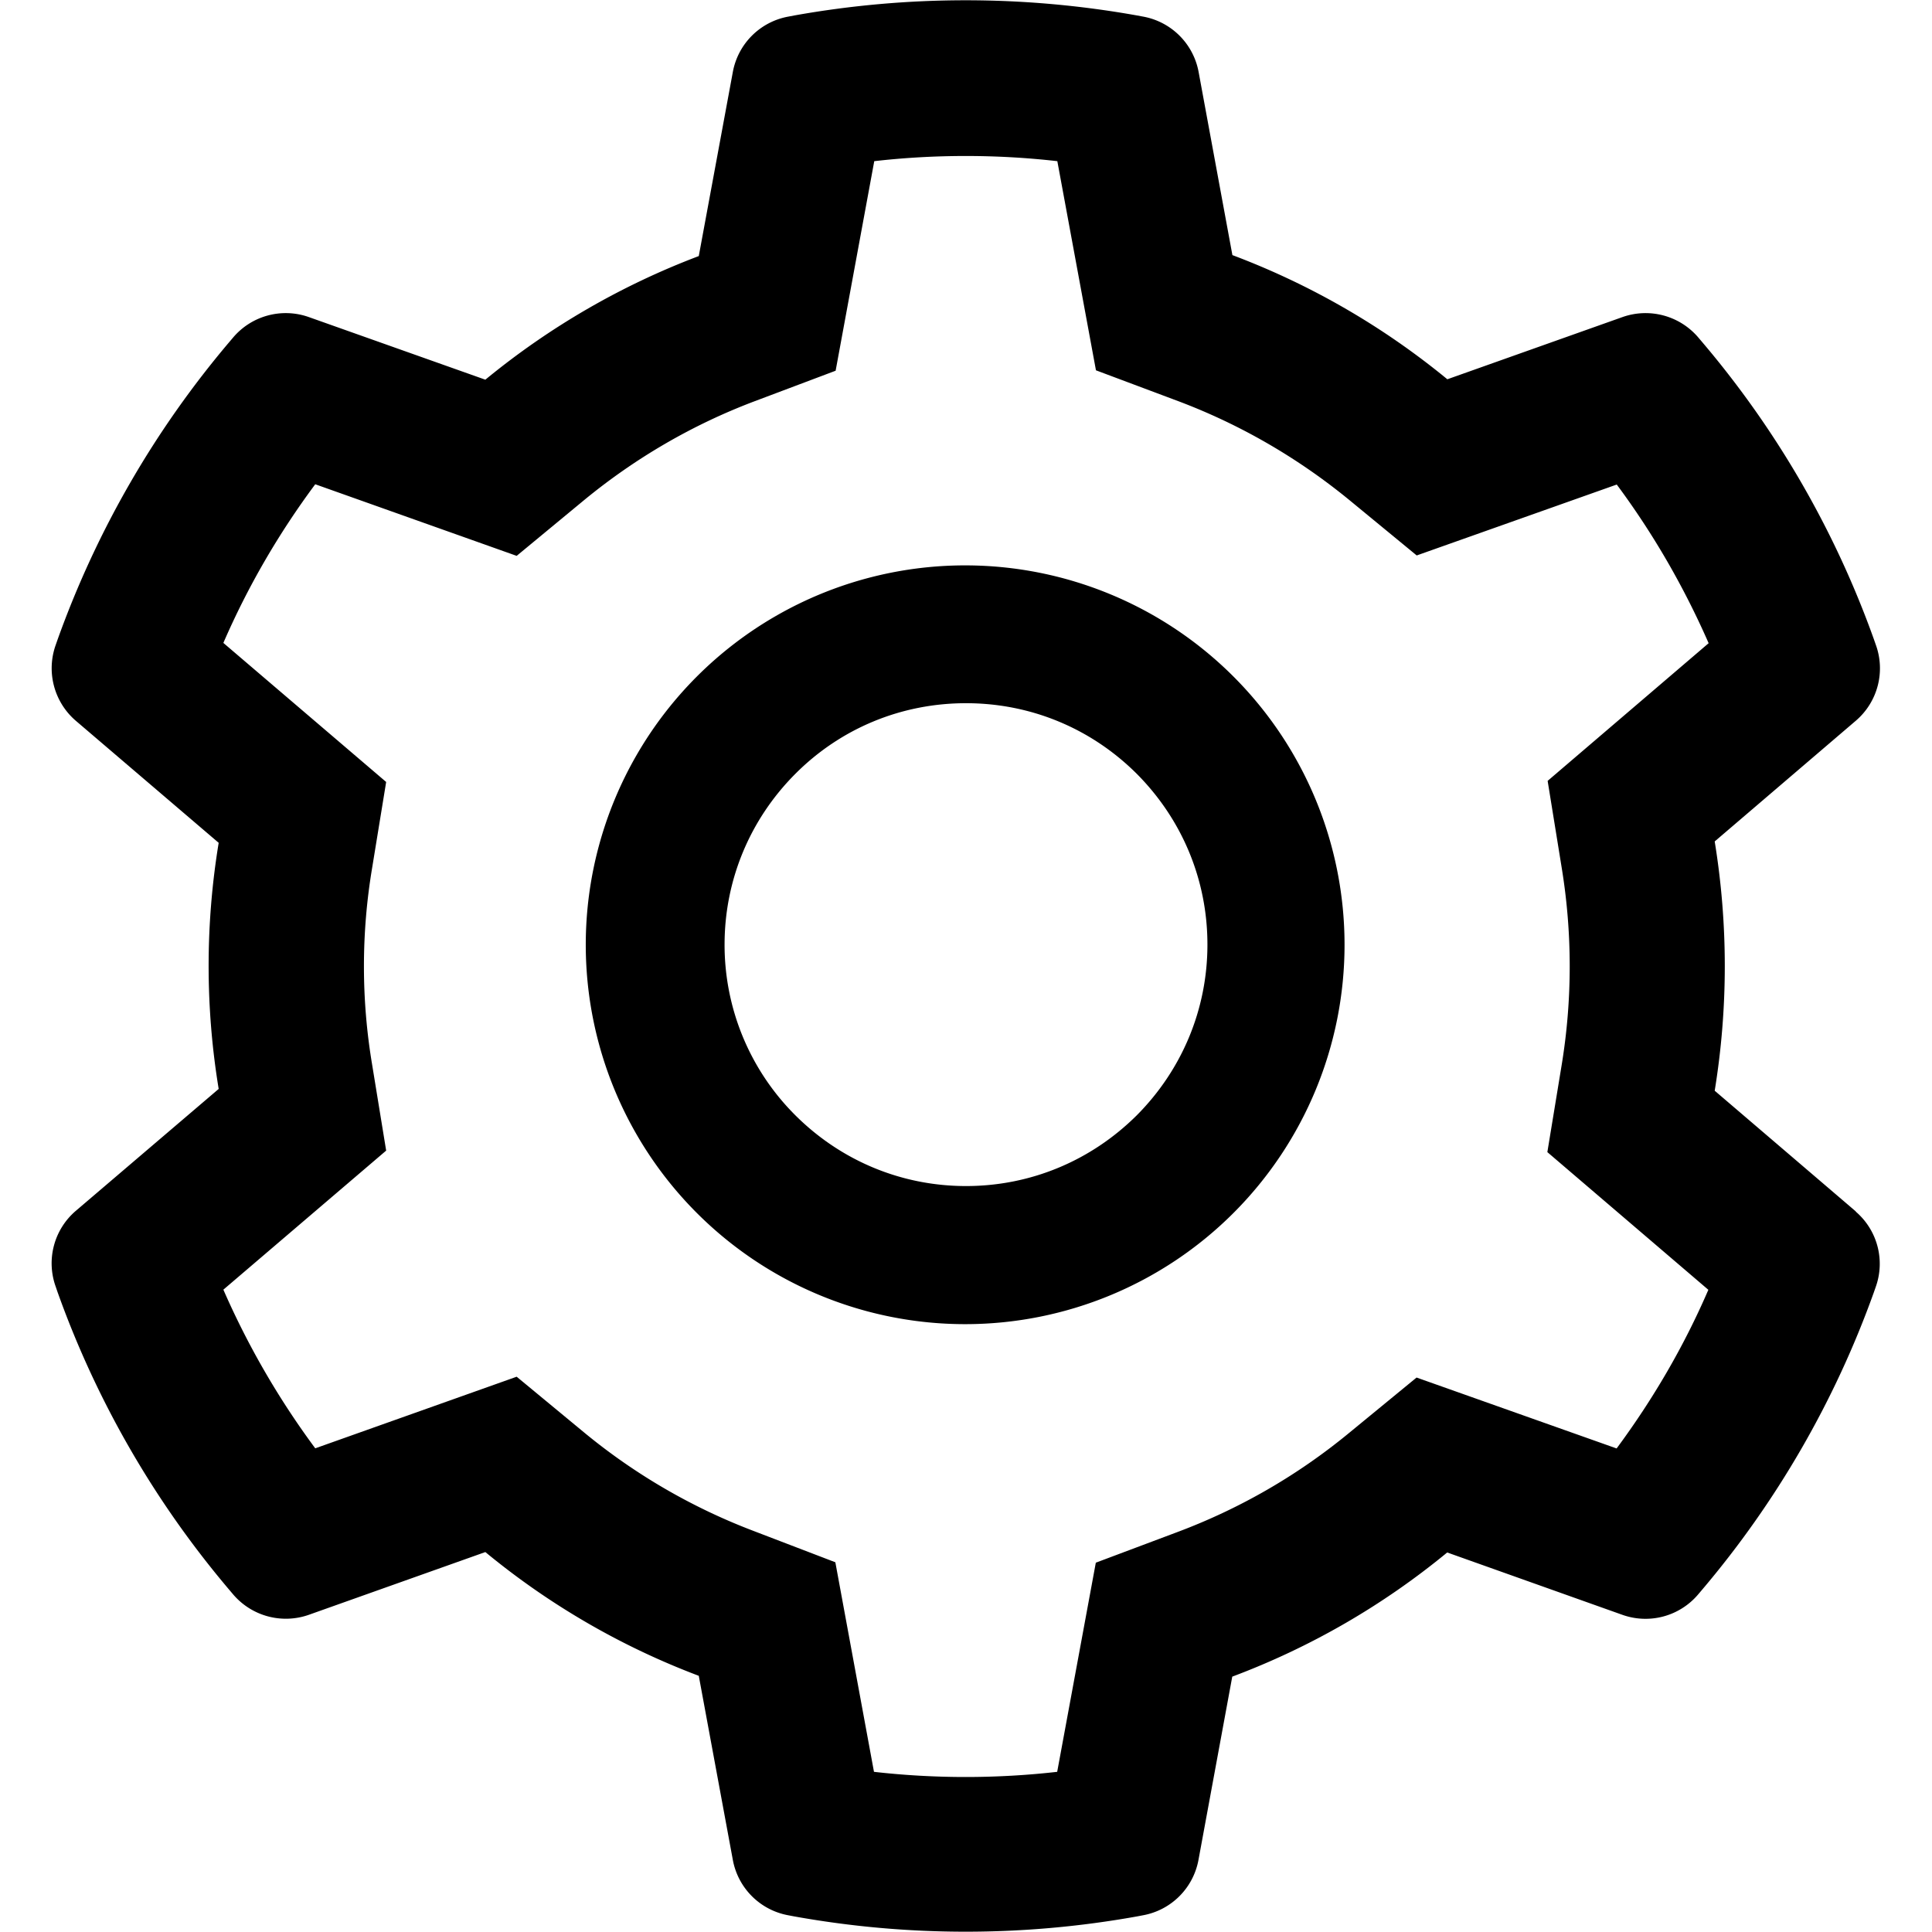 <?xml version="1.0" standalone="no"?><!DOCTYPE svg PUBLIC "-//W3C//DTD SVG 1.1//EN" "http://www.w3.org/Graphics/SVG/1.1/DTD/svg11.dtd"><svg t="1605267815515" class="icon" viewBox="0 0 1024 1024" version="1.1" xmlns="http://www.w3.org/2000/svg" p-id="29031" xmlns:xlink="http://www.w3.org/1999/xlink" width="200" height="200"><defs><style type="text/css"></style></defs><path d="M983.63 642.089l-74.803-63.981a410.867 410.867 0 0 0 0-132.13l74.803-63.981a36.56 36.56 0 0 0 10.603-40.217l-1.024-2.925a506.948 506.948 0 0 0-91.036-157.576l-2.047-2.413a36.707 36.707 0 0 0-40.143-10.822l-92.864 32.978a402.604 402.604 0 0 0-113.922-65.809L635.282 38.11a36.56 36.56 0 0 0-29.468-29.322L602.67 8.203a516.161 516.161 0 0 0-181.706 0l-3.071 0.585a36.56 36.56 0 0 0-29.468 29.322l-18.061 97.616a402.019 402.019 0 0 0-113.118 65.516l-93.595-33.197a36.56 36.56 0 0 0-40.07 10.822l-2.047 2.413A509.653 509.653 0 0 0 30.572 338.856l-1.024 2.925a36.707 36.707 0 0 0 10.603 40.217l75.753 64.712a402.019 402.019 0 0 0 0 130.448l-75.753 64.639a36.56 36.56 0 0 0-10.603 40.217l1.024 2.998A508.264 508.264 0 0 0 121.534 842.66l2.047 2.413a36.707 36.707 0 0 0 40.07 10.822l93.595-33.27a399.241 399.241 0 0 0 113.118 65.59l18.061 97.616a36.56 36.56 0 0 0 29.468 29.322l3.071 0.585a513.455 513.455 0 0 0 181.706 0l3.071-0.585a36.56 36.56 0 0 0 29.468-29.322l17.915-97.178a399.899 399.899 0 0 0 113.922-65.809l92.864 33.051a36.56 36.56 0 0 0 40.143-10.822l2.047-2.413a509.653 509.653 0 0 0 91.036-157.576l1.024-2.925a36.414 36.414 0 0 0-10.603-39.997zM827.663 459.506a323.341 323.341 0 0 1 0 105.294l-7.531 45.847 85.332 72.975c-12.869 29.833-29.248 57.912-48.625 84.089l-106.025-37.584-35.902 29.468c-27.274 22.448-57.766 39.997-90.67 52.355l-43.434 16.306-20.474 110.851c-32.173 3.656-64.931 3.656-97.105 0l-20.474-111.071-43.141-16.525a319.612 319.612 0 0 1-89.939-52.208l-35.829-29.614-106.757 37.95a431.706 431.706 0 0 1-48.699-84.089l86.283-73.706-7.458-45.701a314.932 314.932 0 0 1 0-103.978l7.458-45.701-86.283-73.706c12.942-29.833 29.248-57.912 48.699-84.089l106.757 37.95 35.829-29.614c27.055-22.229 57.327-39.851 89.939-52.208l43.288-16.306 20.474-111.071c32.027-3.656 64.858-3.656 97.032 0l20.474 110.851 43.507 16.306c32.831 12.357 63.323 29.98 90.67 52.355l35.829 29.468 106.025-37.584c19.45 26.177 35.683 54.402 48.699 84.089l-85.332 72.975 7.385 45.627zM512 299.664a201.083 201.083 0 1 0 0 402.165 201.083 201.083 0 0 0 0-402.165zM602.524 591.124c-24.276 24.13-56.303 37.511-90.524 37.511-34.147 0-66.248-13.381-90.451-37.511a127.523 127.523 0 0 1-37.511-90.451c0-34.147 13.381-66.321 37.511-90.524 24.13-24.203 56.303-37.438 90.451-37.438 34.147 0 66.248 13.235 90.524 37.438 24.13 24.276 37.438 56.303 37.438 90.524 0 34.147-13.381 66.248-37.438 90.451z" p-id="29032"></path></svg>